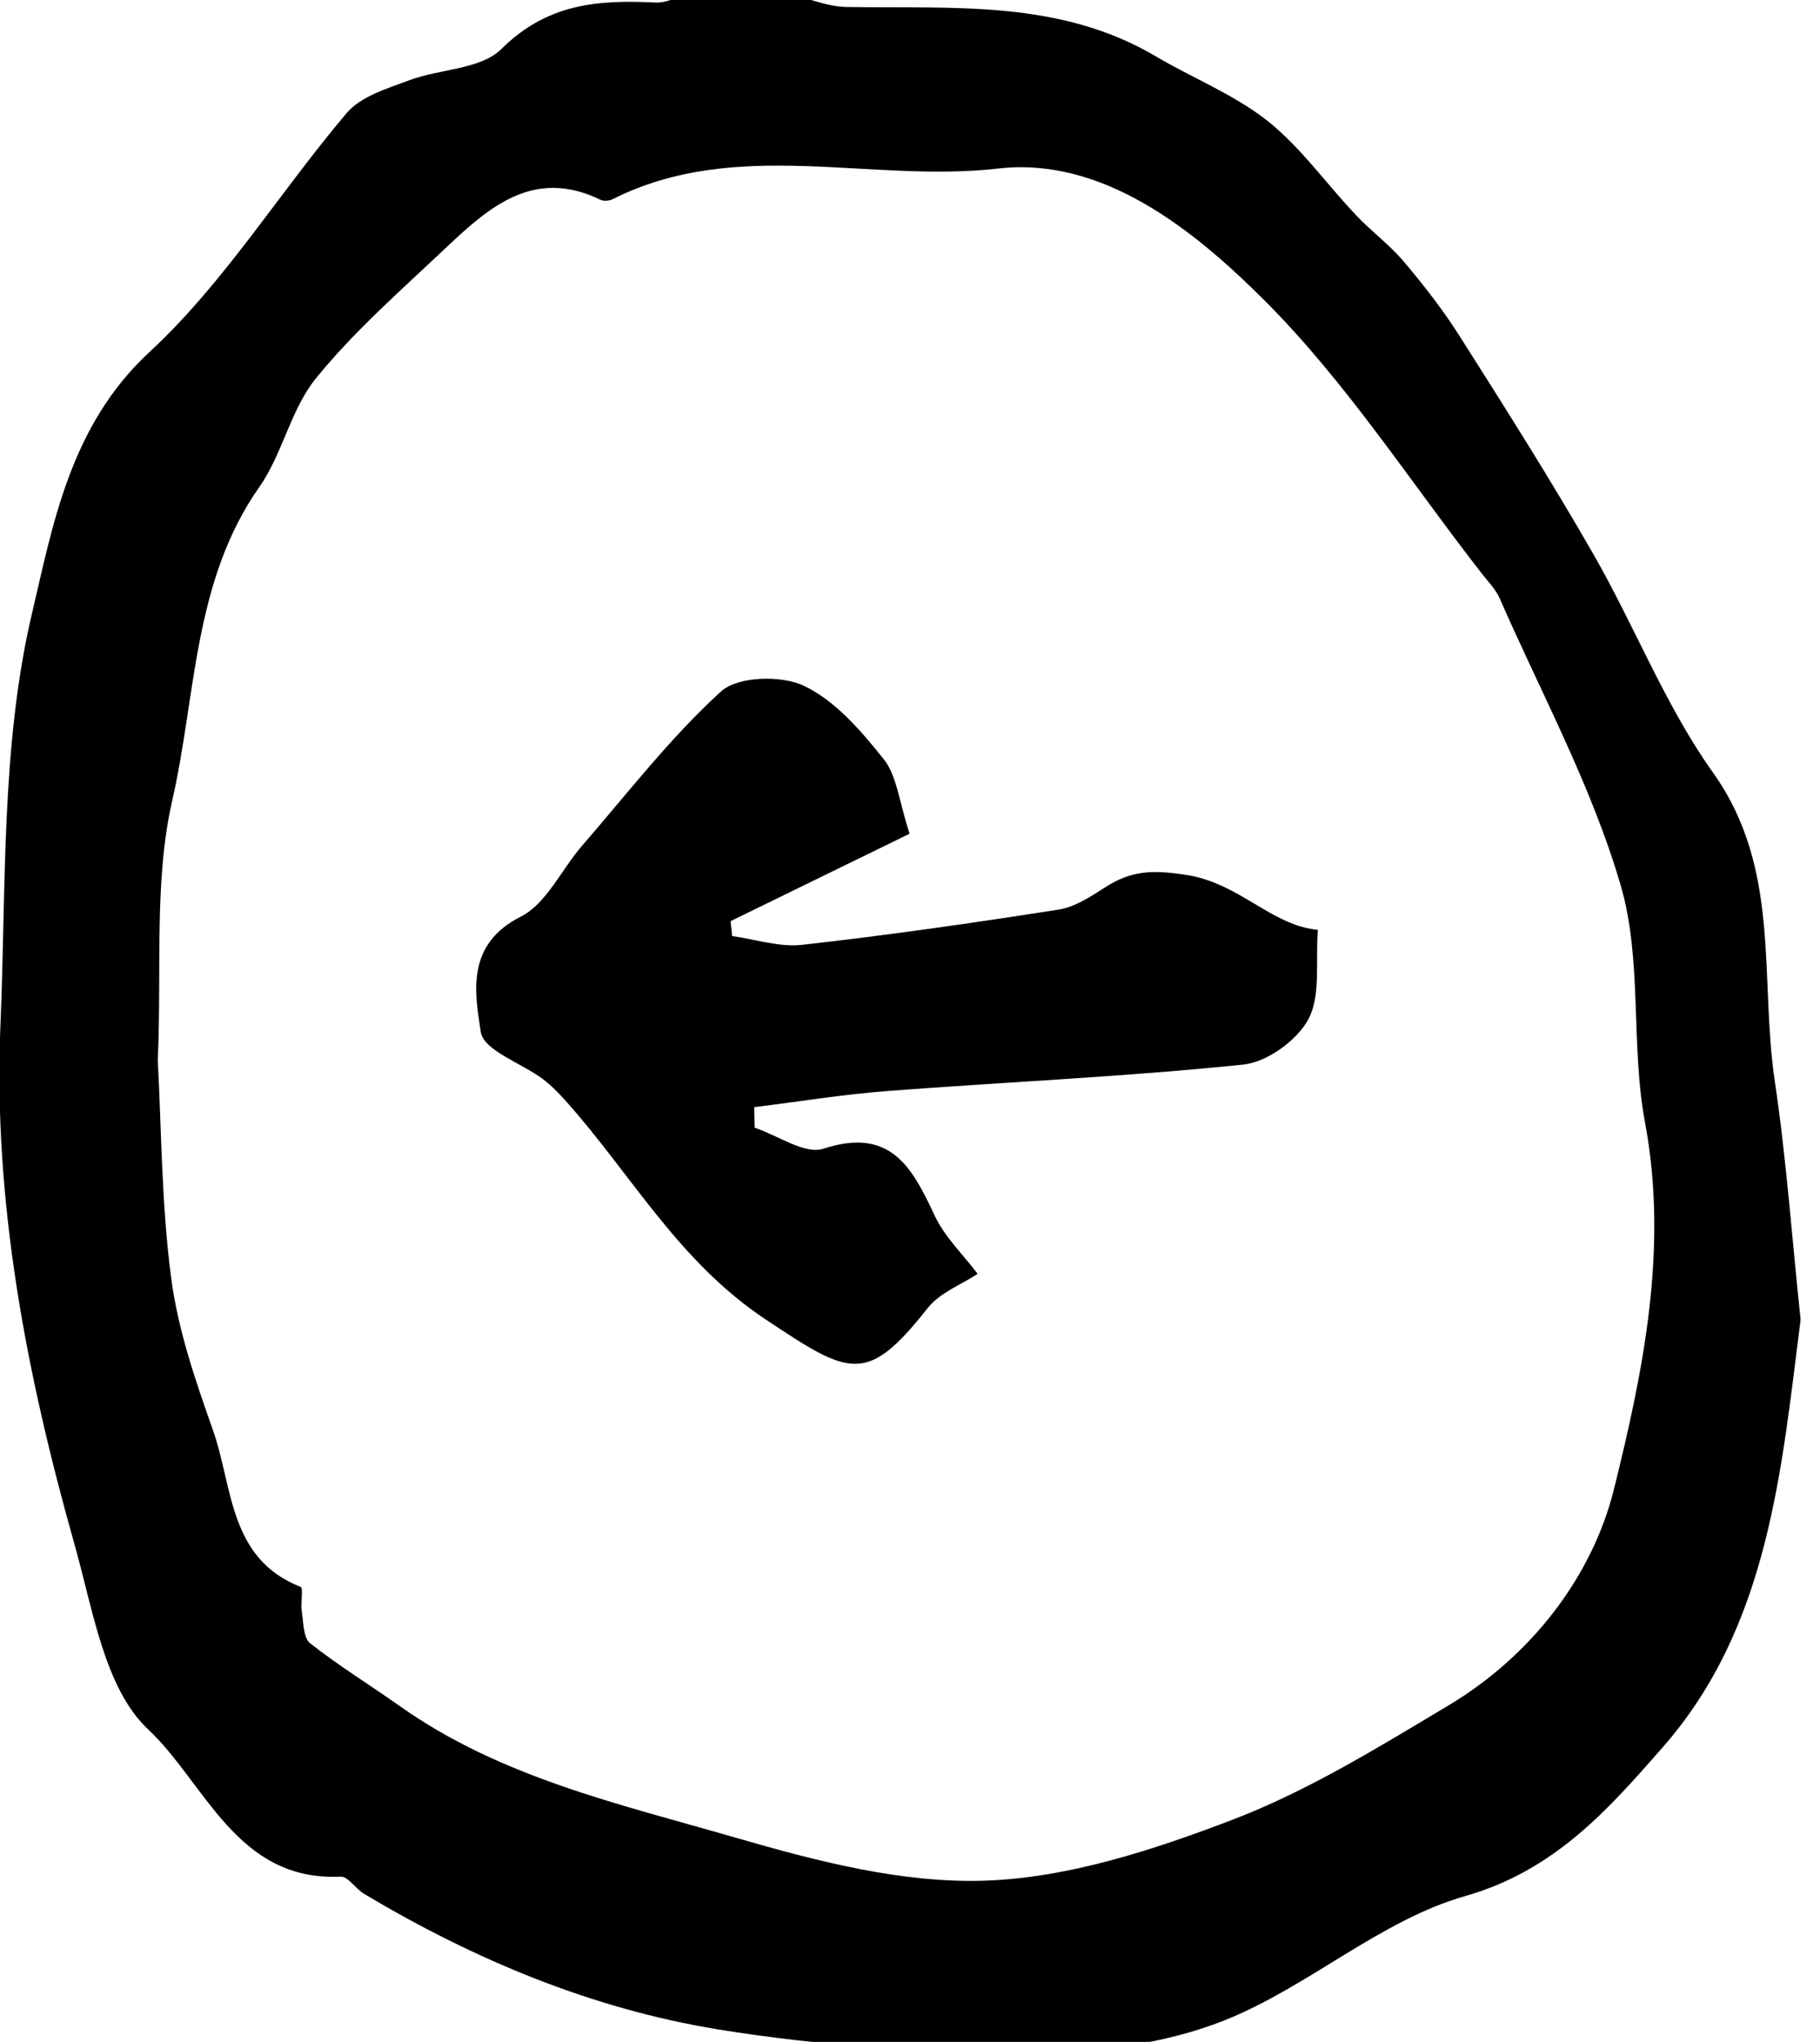 <svg width="41" height="46" viewBox="0 0 41 46" xmlns="http://www.w3.org/2000/svg" xmlns:sketch="http://www.bohemiancoding.com/sketch/ns"><title>prev-greeting</title><desc>Created with Sketch.</desc><g sketch:type="MSLayerGroup" fill="#000"><path d="M40.562 29.736c-.43 3.369-.711 6.905-3.109 9.631-1.202 1.37-2.412 2.767-4.441 3.346-1.917.545-3.544 2.051-5.427 2.801-1.359.54-2.934.737-4.41.733-2.335-.007-4.698-.154-7-.529-2.837-.463-5.492-1.571-7.974-3.054-.189-.113-.36-.396-.529-.387-2.342.111-3.046-2.109-4.336-3.319-.979-.92-1.242-2.693-1.649-4.135-1.085-3.839-1.847-7.743-1.676-11.761.13-3.084.009-6.254.704-9.218.473-2.003.857-4.253 2.651-5.912 1.692-1.565 2.938-3.611 4.448-5.39.319-.373.909-.547 1.404-.733.691-.26 1.611-.242 2.077-.705 1.026-1.02 2.165-1.112 3.465-1.047.445.025.902-.409 1.366-.443.515-.038 1.049.129 1.568.231.459.09.911.303 1.368.312 2.381.043 4.795-.179 6.98 1.115.835.493 1.764.859 2.518 1.456.747.595 1.319 1.413 1.985 2.116.342.364.756.667 1.078 1.047.455.54.895 1.103 1.271 1.7 1.024 1.614 2.047 3.229 2.997 4.886.934 1.626 1.622 3.418 2.702 4.933 1.537 2.157 1.042 4.612 1.388 6.941.263 1.761.387 3.543.583 5.385zm-37.008-5.847c.083 1.503.081 3.215.301 4.897.153 1.169.547 2.315.943 3.434.45 1.277.351 2.892 1.973 3.529.068.027-.002.359.027.543.038.251.032.601.187.726.648.511 1.355.945 2.029 1.422 2.273 1.607 4.952 2.204 7.544 2.955 1.831.531 3.771 1.038 5.643.972 1.874-.066 3.784-.692 5.564-1.372 1.701-.651 3.287-1.632 4.862-2.573 1.87-1.117 3.247-2.91 3.733-4.881.657-2.652 1.229-5.415.698-8.254-.329-1.757-.054-3.656-.549-5.345-.652-2.234-1.791-4.327-2.731-6.475-.088-.197-.254-.362-.389-.536-1.616-2.073-3.06-4.321-4.903-6.163-1.602-1.601-3.647-3.242-6.001-2.971-2.896.332-5.899-.714-8.692.694-.072.036-.193.045-.263.011-1.514-.737-2.524.174-3.505 1.099-.999.945-2.045 1.858-2.907 2.921-.569.699-.752 1.702-1.276 2.449-1.494 2.127-1.42 4.694-1.962 7.063-.414 1.815-.234 3.769-.326 5.856z" sketch:type="MSShapeGroup"/><path d="M20.491 18.782l-4.032 1.969.034.337c.526.072 1.067.255 1.579.197 1.931-.217 3.857-.493 5.778-.794.362-.057.713-.287 1.033-.493.594-.384 1.062-.411 1.858-.285 1.197.192 1.903 1.139 2.947 1.234-.056.726.07 1.476-.211 2.01-.257.482-.934.972-1.472 1.026-2.662.276-5.339.391-8.01.595-1.006.077-2.003.24-3.004.364l.009.463c.522.172 1.127.61 1.55.473 1.508-.493 1.994.411 2.504 1.503.227.486.644.884.97 1.316-.369.244-.853.425-1.127.773-1.375 1.743-1.75 1.519-3.654.251-1.966-1.309-3.017-3.262-4.493-4.913-.16-.179-.331-.355-.522-.5-.484-.359-1.334-.644-1.397-1.06-.144-.916-.324-1.981.905-2.6.578-.294.913-1.063 1.379-1.598 1.024-1.18 1.982-2.43 3.13-3.475.378-.341 1.363-.369 1.872-.122.704.337 1.285 1.015 1.791 1.65.297.371.342.945.583 1.678" sketch:type="MSShapeGroup"/></g></svg>